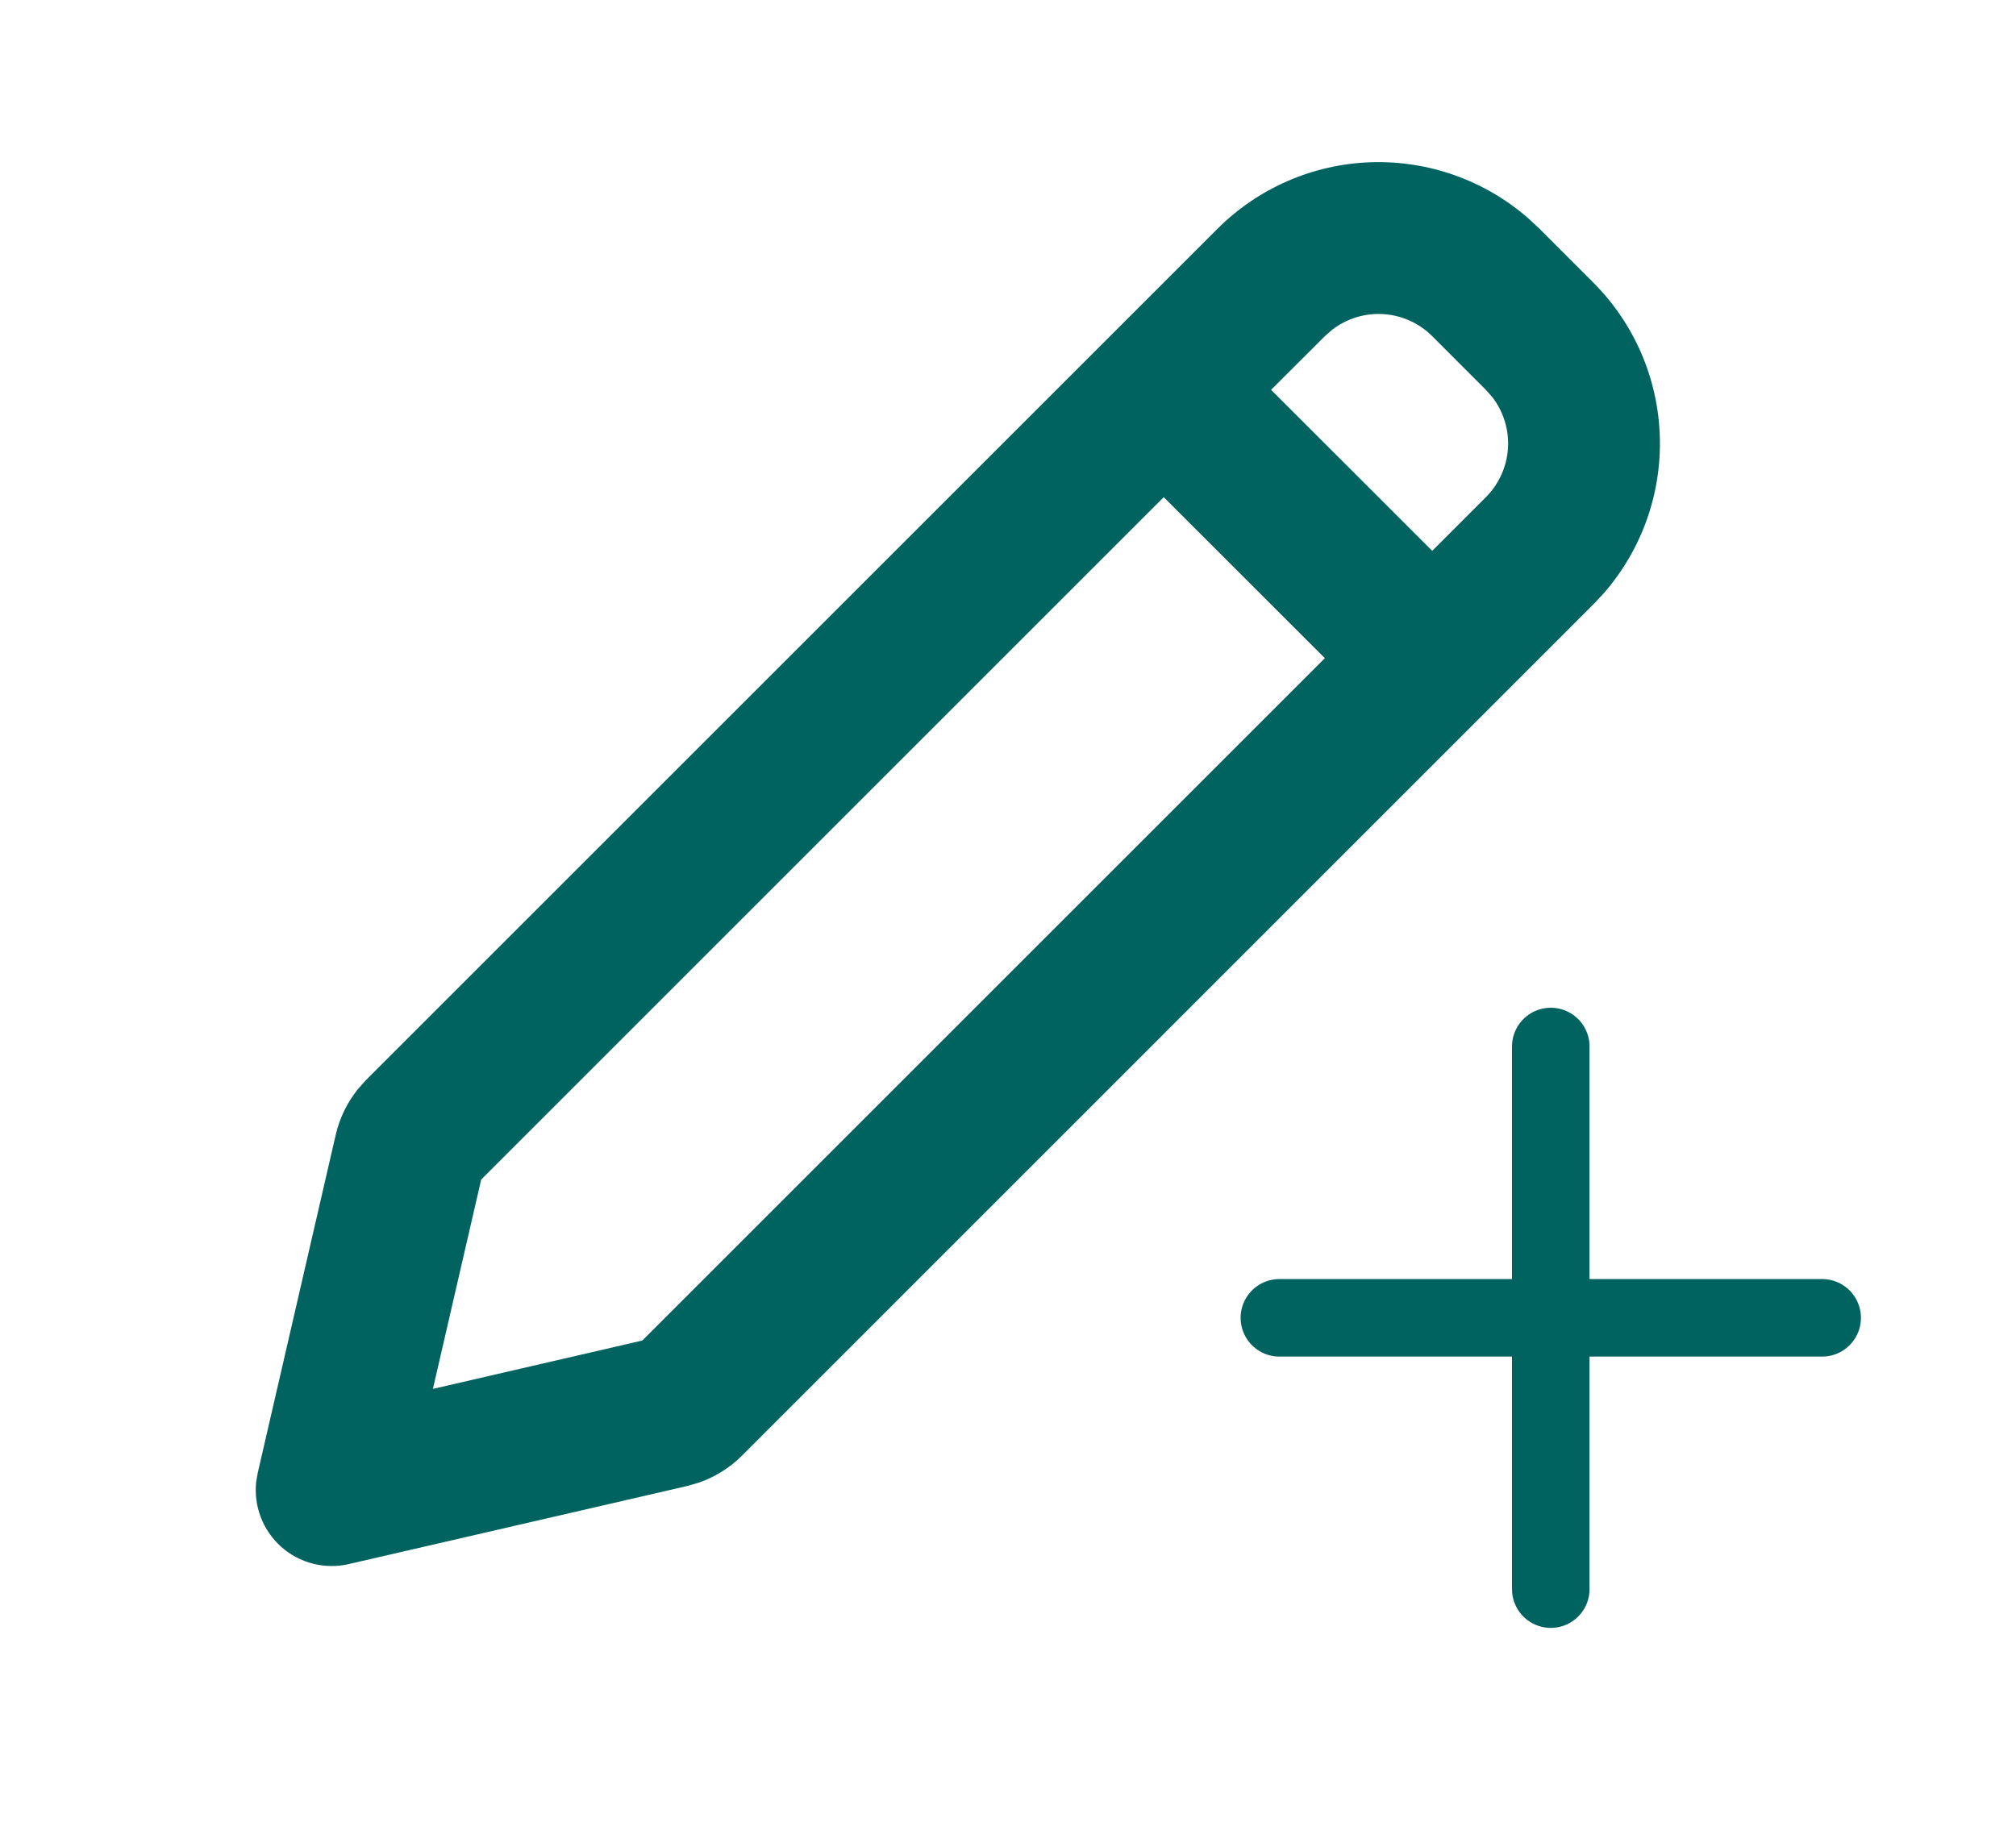 <svg width="52" height="47" viewBox="0 0 52 47" fill="none" xmlns="http://www.w3.org/2000/svg">
<path d="M40.391 27.906V40.146M34.271 34.026H46.511" stroke="#016360" stroke-linecap="round" stroke-linejoin="round"/>
<path d="M31.402 5.904C32.456 4.85 33.872 4.235 35.363 4.186C36.854 4.137 38.307 4.657 39.429 5.64L39.711 5.904L41.095 7.289C42.15 8.343 42.764 9.759 42.812 11.249C42.862 12.739 42.342 14.193 41.36 15.314L41.095 15.596L19.139 37.555C18.828 37.865 18.452 38.102 18.038 38.248L17.721 38.34L8.998 40.353C8.693 40.424 8.375 40.42 8.071 40.343C7.767 40.265 7.486 40.115 7.252 39.907C7.018 39.698 6.838 39.436 6.726 39.143C6.614 38.85 6.574 38.534 6.609 38.223L6.648 38.001L8.66 29.277C8.759 28.849 8.953 28.449 9.227 28.106L9.445 27.861L31.402 5.904ZM30.017 12.827L12.412 30.433L11.166 35.834L16.567 34.586L34.173 16.981L30.017 12.827ZM36.942 8.673C36.605 8.336 36.156 8.134 35.68 8.104C35.204 8.074 34.734 8.219 34.357 8.511L34.173 8.673L32.786 10.058L36.942 14.212L38.326 12.827C38.663 12.49 38.866 12.041 38.896 11.565C38.926 11.089 38.781 10.619 38.489 10.242L38.326 10.058L36.942 8.673Z" fill="#016360"/>
<path d="M40 27V41M33 34H47" stroke="#016360" stroke-width="2" stroke-linecap="round" stroke-linejoin="round"/>
</svg>
